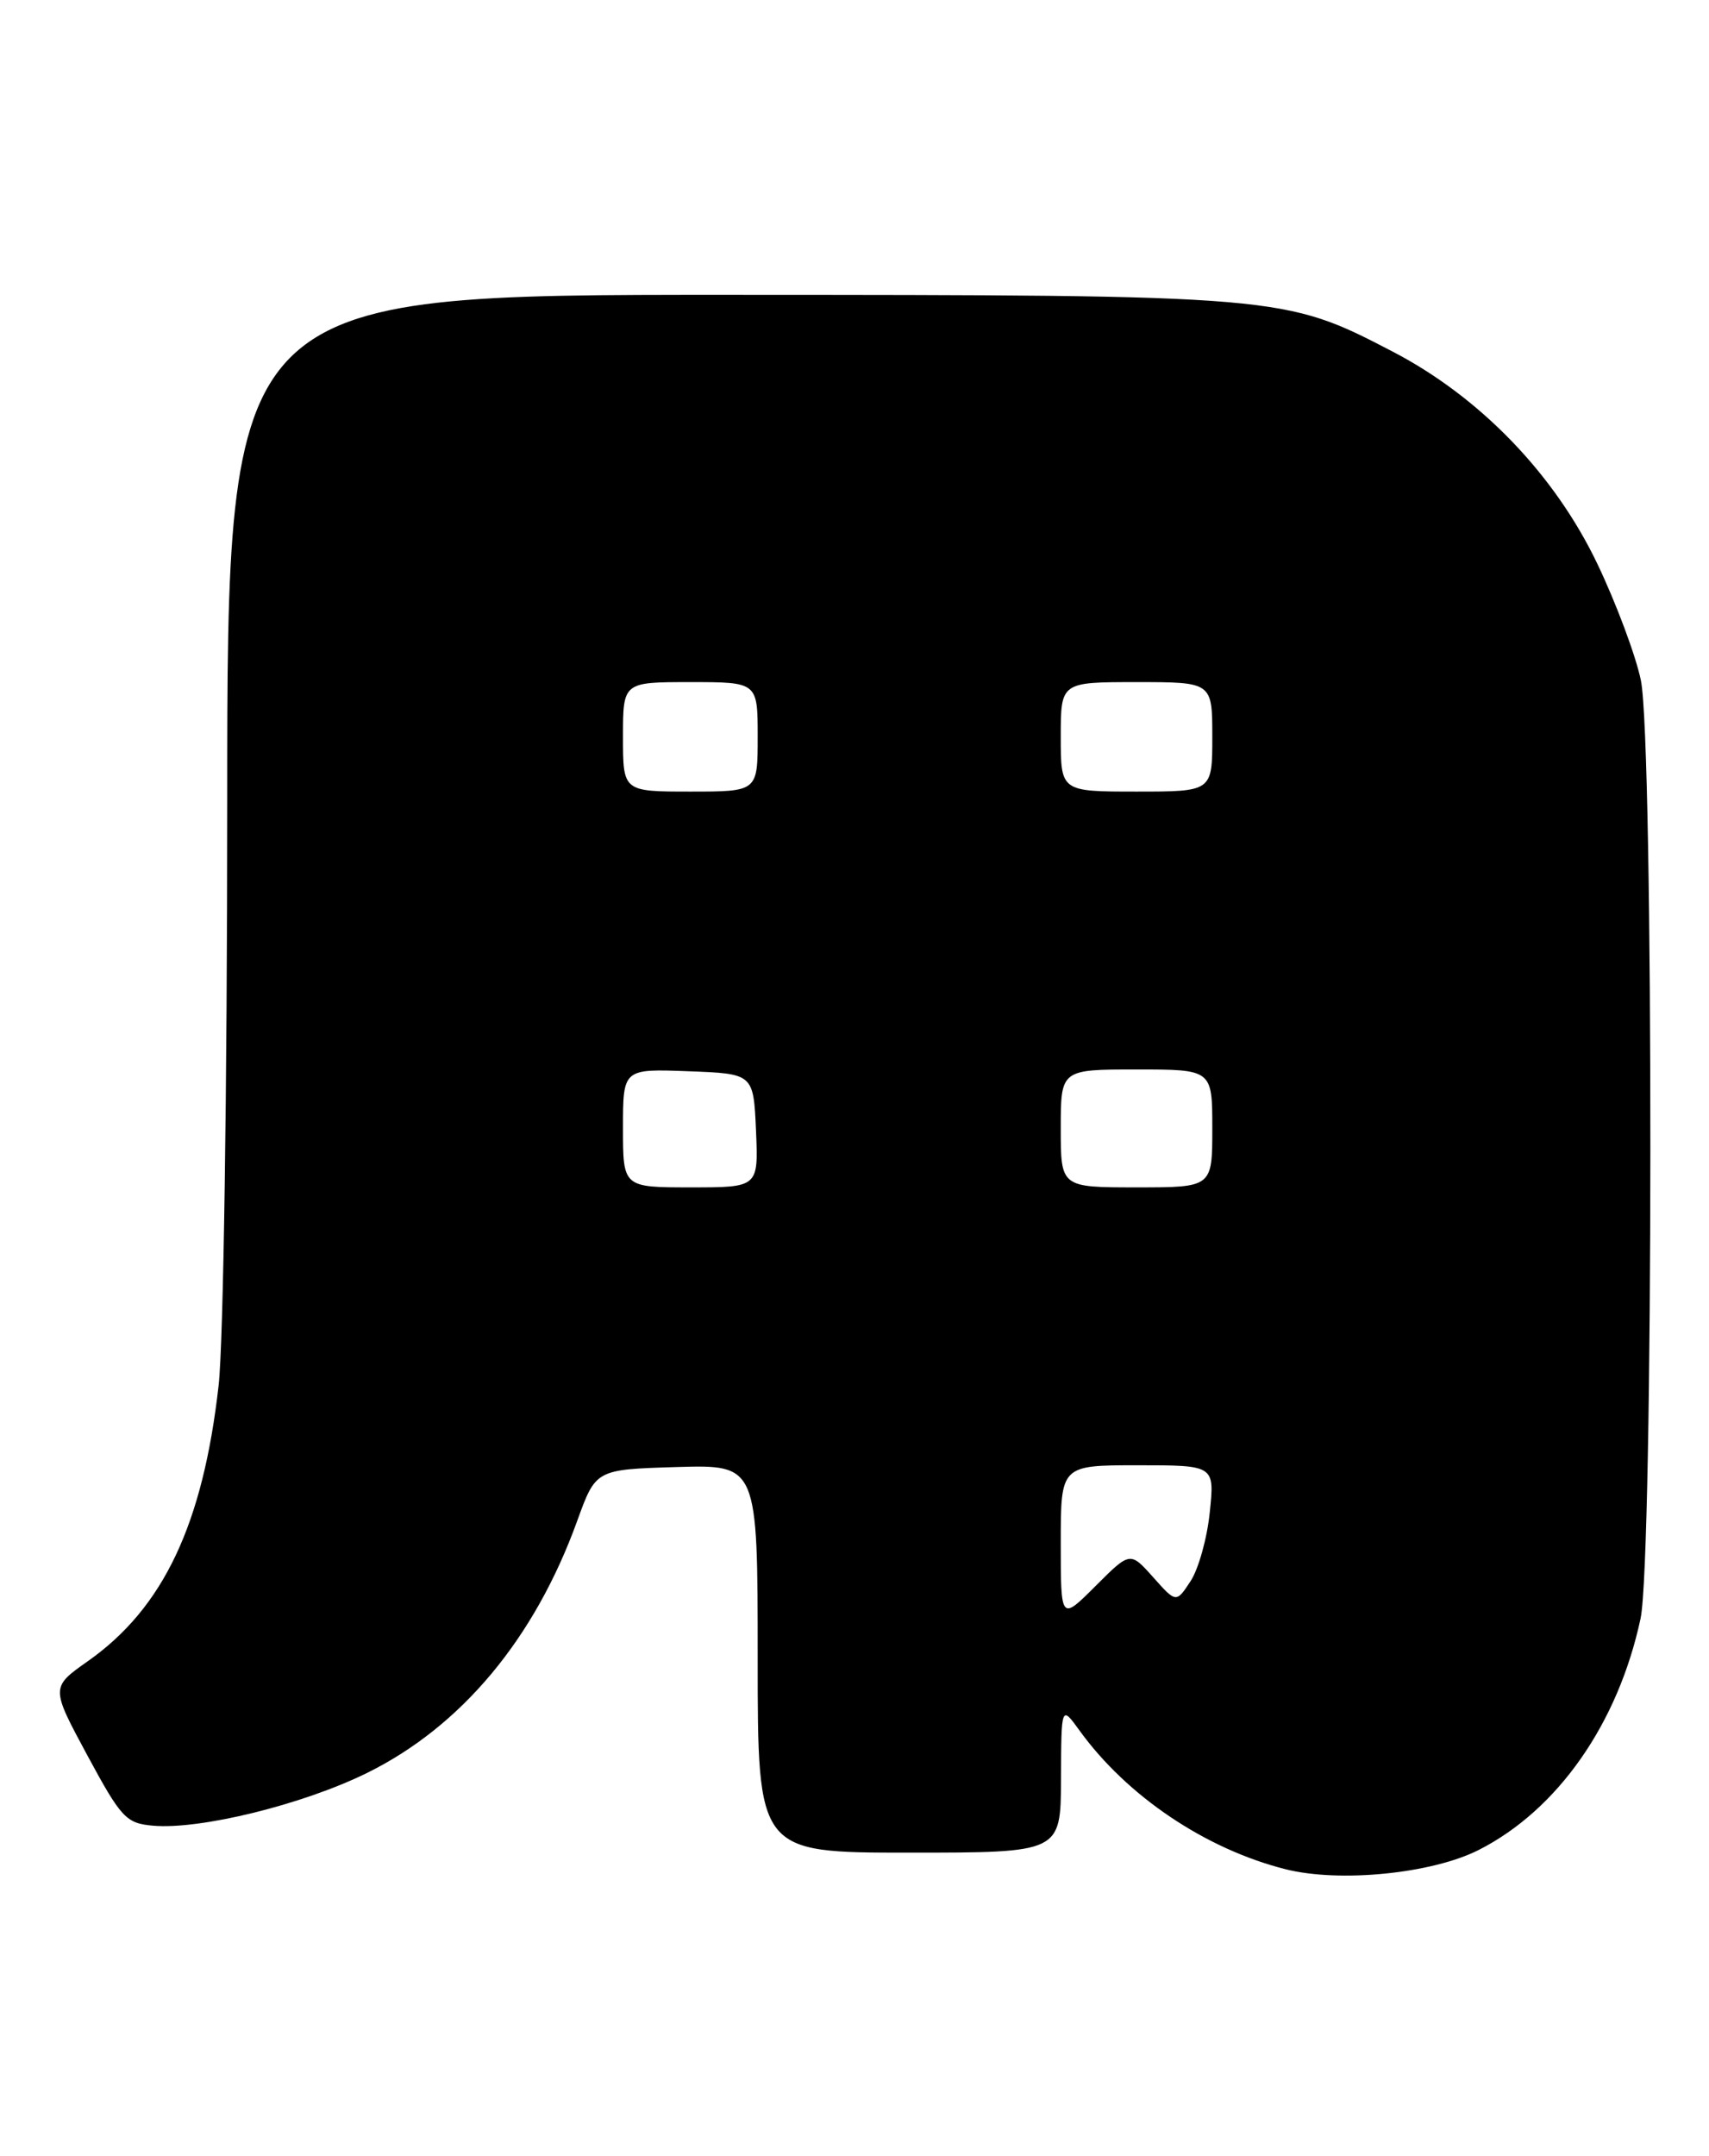 <?xml version="1.0" encoding="UTF-8" standalone="no"?>
<!DOCTYPE svg PUBLIC "-//W3C//DTD SVG 1.1//EN" "http://www.w3.org/Graphics/SVG/1.1/DTD/svg11.dtd" >
<svg xmlns="http://www.w3.org/2000/svg" xmlns:xlink="http://www.w3.org/1999/xlink" version="1.1" viewBox="0 0 203 256">
 <g >
 <path fill="currentColor"
d=" M 175.65 219.68 C 185.03 214.92 192.21 204.66 194.87 192.20 C 196.40 185.03 196.43 88.21 194.91 80.80 C 194.31 77.88 191.99 71.67 189.76 67.00 C 184.67 56.33 175.81 47.15 165.40 41.74 C 152.54 35.05 152.26 35.03 86.25 35.01 C 27.00 35.00 27.00 35.00 26.99 95.25 C 26.99 129.28 26.54 159.42 25.97 164.50 C 24.11 181.01 19.41 190.93 10.47 197.24 C 6.02 200.37 6.02 200.37 10.37 208.44 C 14.41 215.92 14.98 216.52 18.19 216.80 C 23.80 217.29 35.97 214.29 43.57 210.55 C 54.80 205.02 63.50 194.60 68.56 180.61 C 70.77 174.50 70.77 174.50 80.39 174.21 C 90.00 173.93 90.00 173.93 90.00 196.96 C 90.00 220.00 90.00 220.00 108.00 220.00 C 126.00 220.00 126.00 220.00 126.03 211.25 C 126.06 202.50 126.06 202.50 128.23 205.50 C 133.86 213.29 143.19 219.57 152.70 221.97 C 159.13 223.59 170.09 222.50 175.65 219.68 Z  M 126.00 183.24 C 126.00 174.00 126.00 174.00 135.14 174.00 C 144.28 174.00 144.28 174.00 143.70 179.58 C 143.39 182.65 142.36 186.33 141.42 187.76 C 139.71 190.36 139.71 190.36 136.98 187.30 C 134.24 184.23 134.24 184.23 130.12 188.35 C 126.00 192.47 126.00 192.47 126.00 183.24 Z  M 74.00 133.96 C 74.00 126.92 74.00 126.92 81.75 127.21 C 89.50 127.50 89.50 127.50 89.80 134.25 C 90.09 141.00 90.09 141.00 82.05 141.00 C 74.00 141.00 74.00 141.00 74.00 133.96 Z  M 126.00 134.00 C 126.00 127.00 126.00 127.00 135.00 127.00 C 144.00 127.00 144.00 127.00 144.00 134.00 C 144.00 141.00 144.00 141.00 135.00 141.00 C 126.00 141.00 126.00 141.00 126.00 134.00 Z  M 74.00 87.50 C 74.00 81.00 74.00 81.00 82.00 81.00 C 90.00 81.00 90.00 81.00 90.00 87.50 C 90.00 94.00 90.00 94.00 82.00 94.00 C 74.00 94.00 74.00 94.00 74.00 87.50 Z  M 126.00 87.50 C 126.00 81.00 126.00 81.00 135.00 81.00 C 144.00 81.00 144.00 81.00 144.00 87.50 C 144.00 94.00 144.00 94.00 135.00 94.00 C 126.00 94.00 126.00 94.00 126.00 87.50 Z "/>
</g>
</svg>